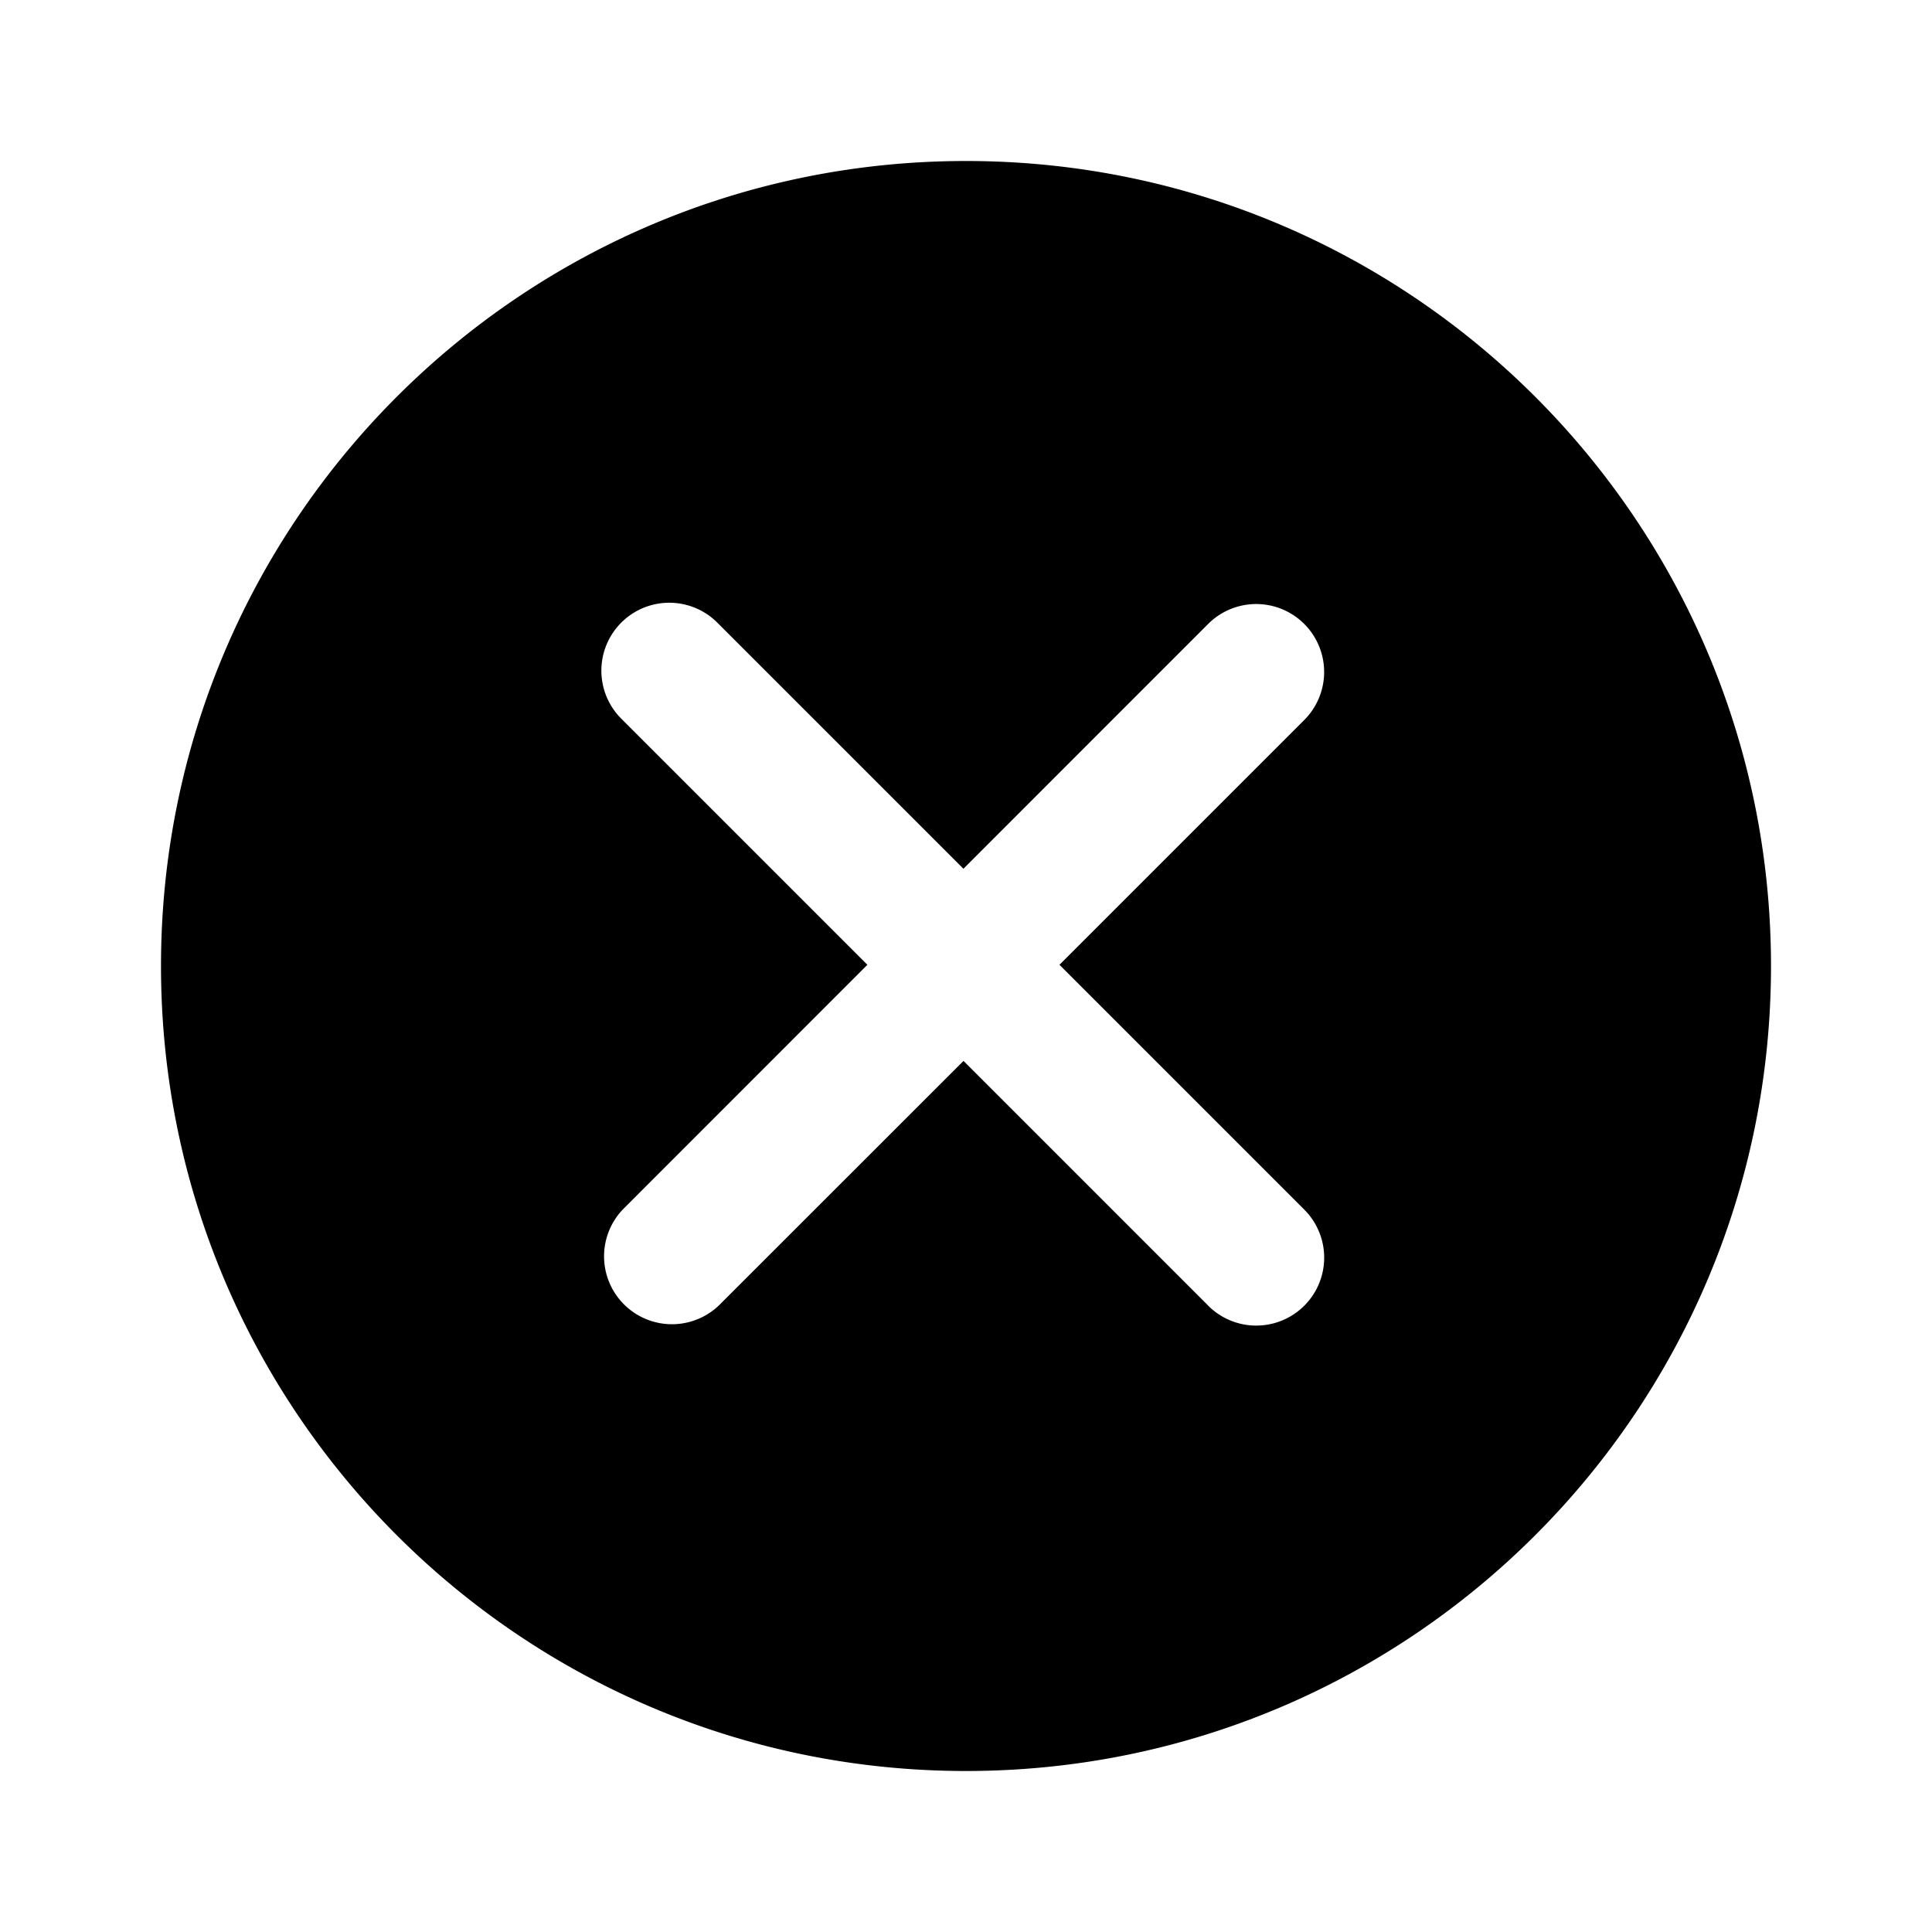 <?xml version="1.0" standalone="no"?><!DOCTYPE svg PUBLIC "-//W3C//DTD SVG 1.1//EN" "http://www.w3.org/Graphics/SVG/1.1/DTD/svg11.dtd"><svg class="icon" width="200px" height="200.00px" viewBox="0 0 1024 1024" version="1.1" xmlns="http://www.w3.org/2000/svg"><path d="M512 85.333C276.352 85.333 85.333 276.352 85.333 512s191.019 426.667 426.667 426.667 426.667-191.019 426.667-426.667S747.648 85.333 512 85.333z m128.427 606.72l-129.749-129.749-129.067 129.024a35.968 35.968 0 1 1-50.901-50.901l129.024-129.067-130.432-130.432A35.968 35.968 0 1 1 380.16 329.984l130.475 130.475 129.707-129.749a35.968 35.968 0 1 1 50.944 50.901l-129.749 129.749 129.749 129.749a35.968 35.968 0 1 1-50.901 50.944z"  /></svg>
